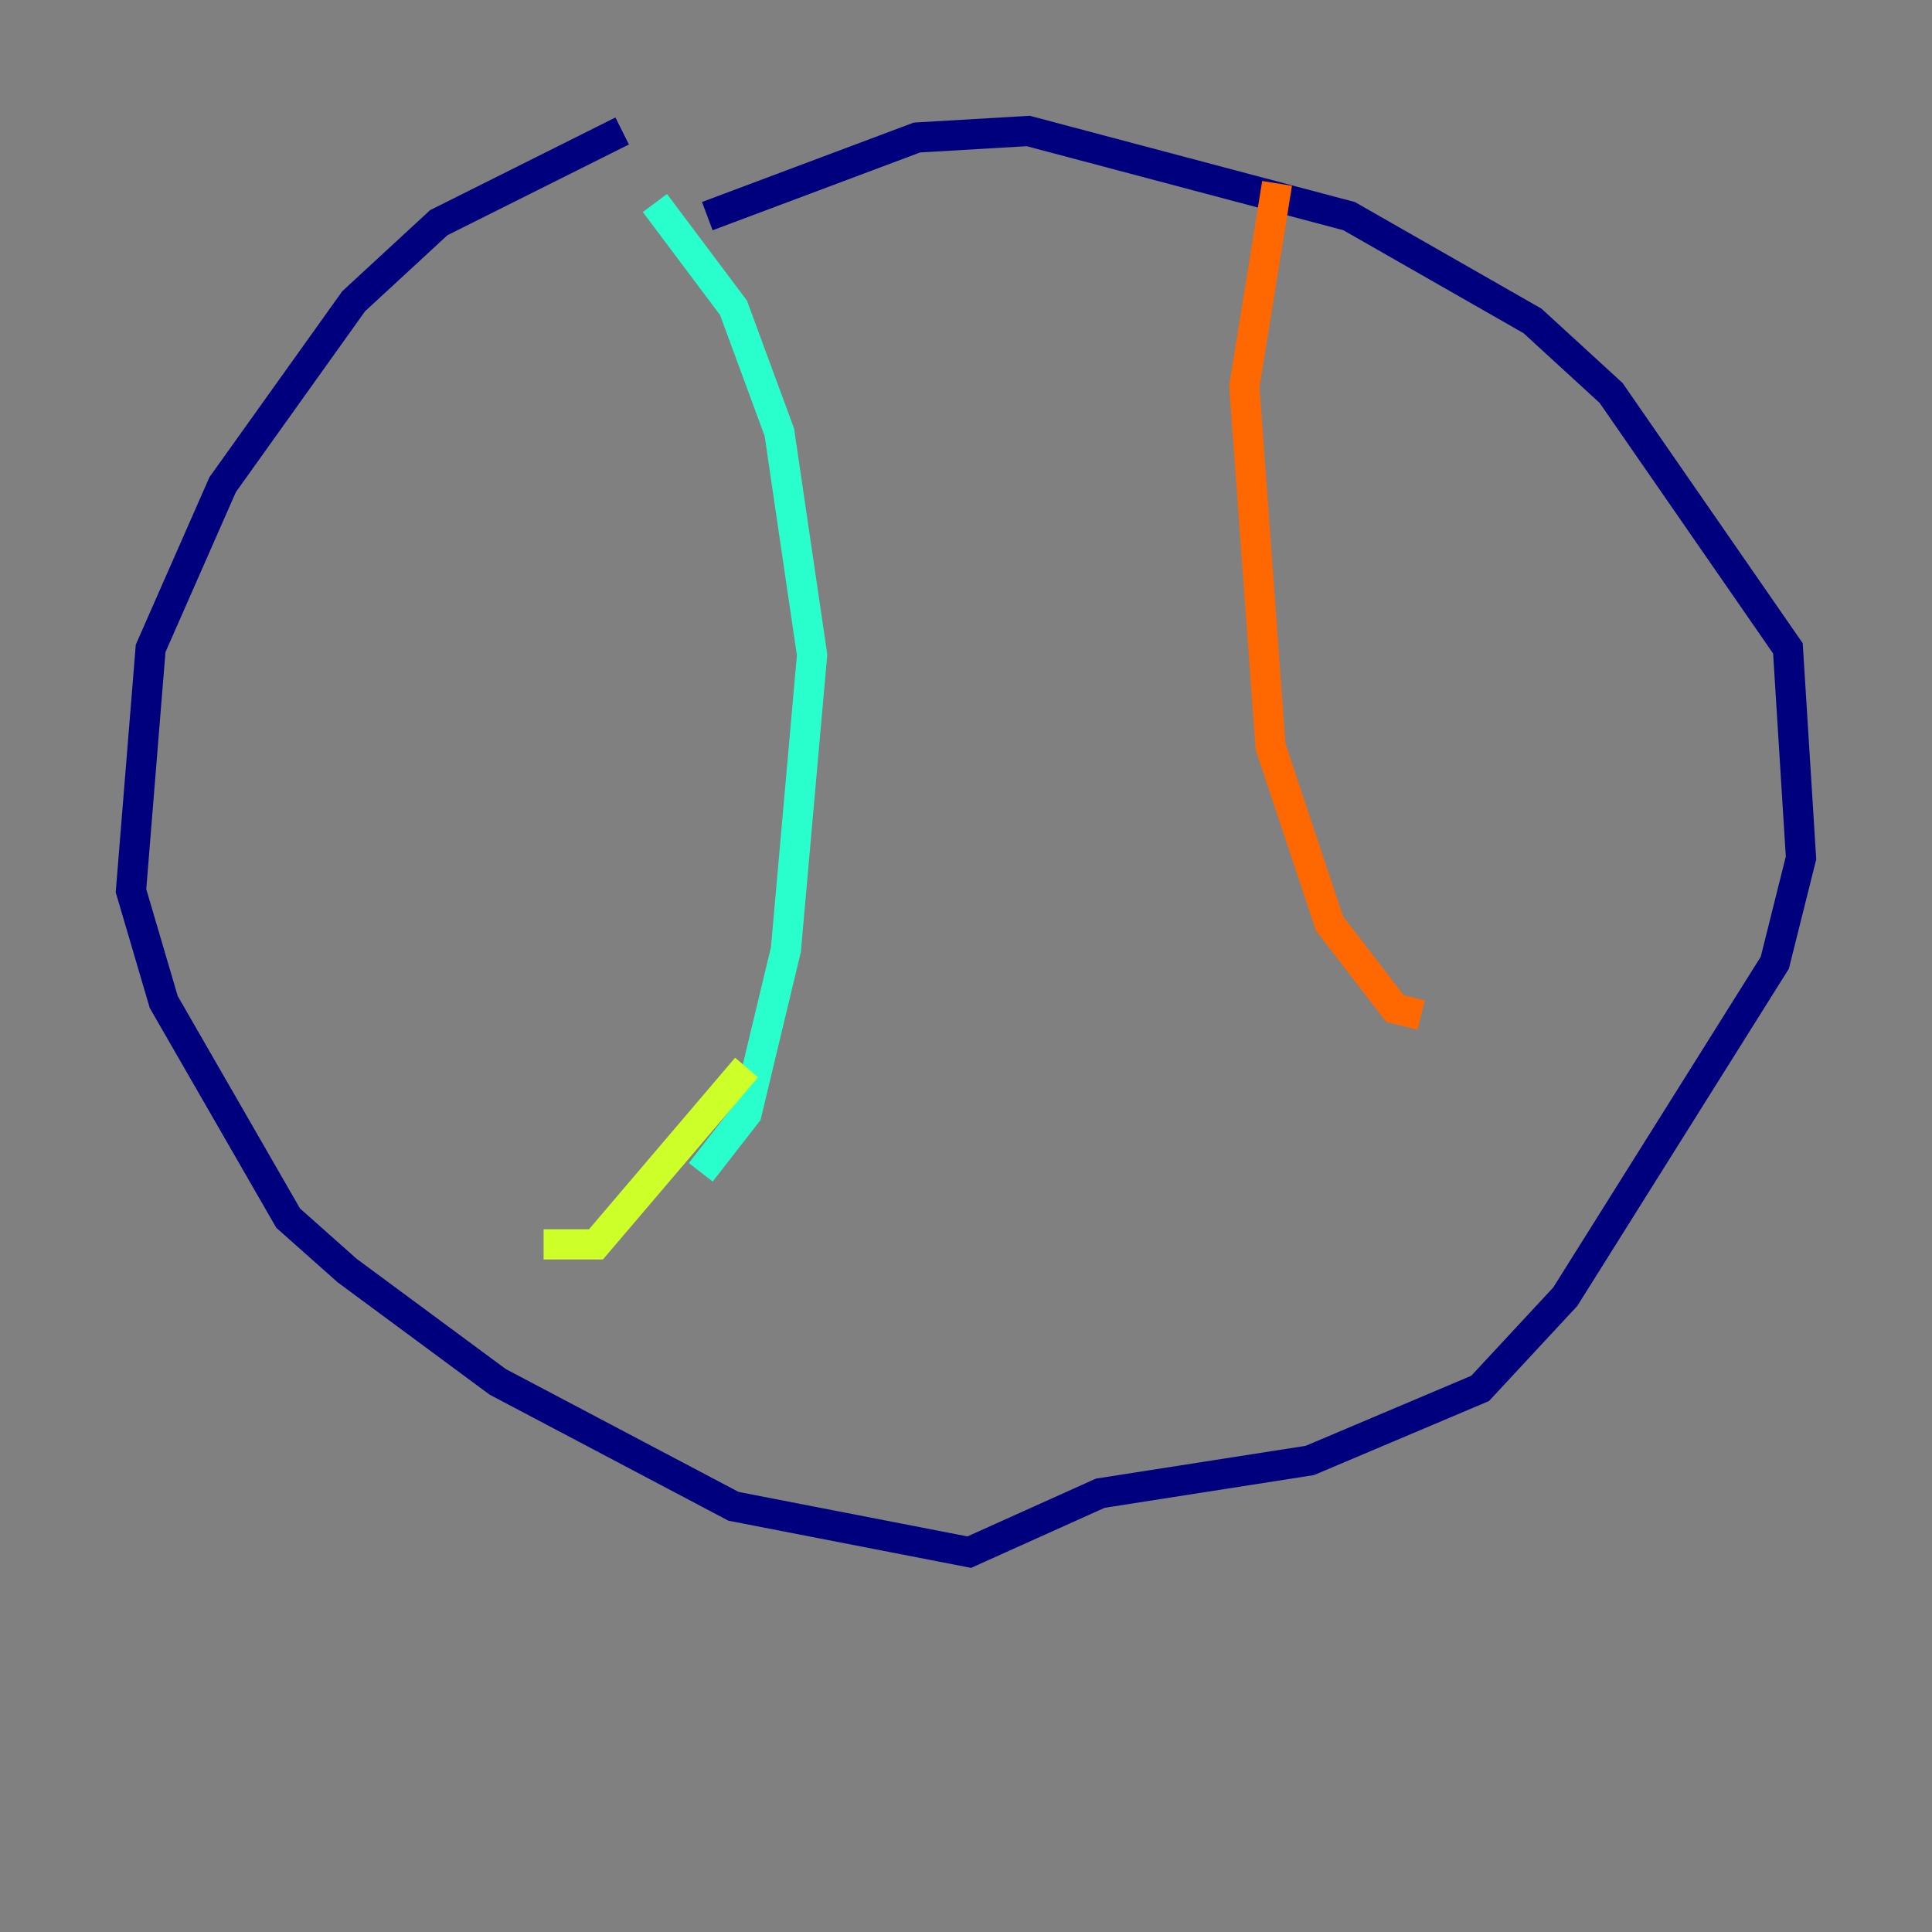 <?xml version="1.0" encoding="utf-8" ?>
<svg baseProfile="tiny" height="128" version="1.2" viewBox="0,0,128,128" width="128" xmlns="http://www.w3.org/2000/svg" xmlns:ev="http://www.w3.org/2001/xml-events" xmlns:xlink="http://www.w3.org/1999/xlink"><rect x="0" y="0" width="128" height="128" fill="#808080" stroke="none"/><defs /><polyline fill="none" points="41.22,8.678 29.071,14.752 23.43,19.959 14.752,32.108 9.98,42.956 8.678,59.01 10.848,66.386 19.091,80.705 22.997,84.176 32.976,91.552 48.597,99.797 64.217,102.834 72.895,98.929 86.78,96.759 98.061,91.986 103.702,85.912 117.586,63.783 119.322,56.841 118.454,42.956 106.739,26.034 101.532,21.261 89.383,14.319 68.122,8.678 60.746,9.112 46.861,14.319" stroke="#00007f" stroke-width="2" /><polyline fill="none" points="52.936,15.186 52.936,15.186" stroke="#004cff" stroke-width="2" /><polyline fill="none" points="43.39,13.451 48.597,20.393 51.634,28.637 53.803,43.39 52.068,62.915 49.464,73.763 46.427,77.668" stroke="#29ffcd" stroke-width="2" /><polyline fill="none" points="49.464,70.725 39.485,82.441 36.014,82.441" stroke="#cdff29" stroke-width="2" /><polyline fill="none" points="84.61,12.149 82.441,25.6 84.176,49.464 88.081,61.18 92.42,66.82 94.156,67.254" stroke="#ff6700" stroke-width="2" /><polyline fill="none" points="97.193,70.291 97.193,70.291" stroke="#7f0000" stroke-width="2" /></svg>